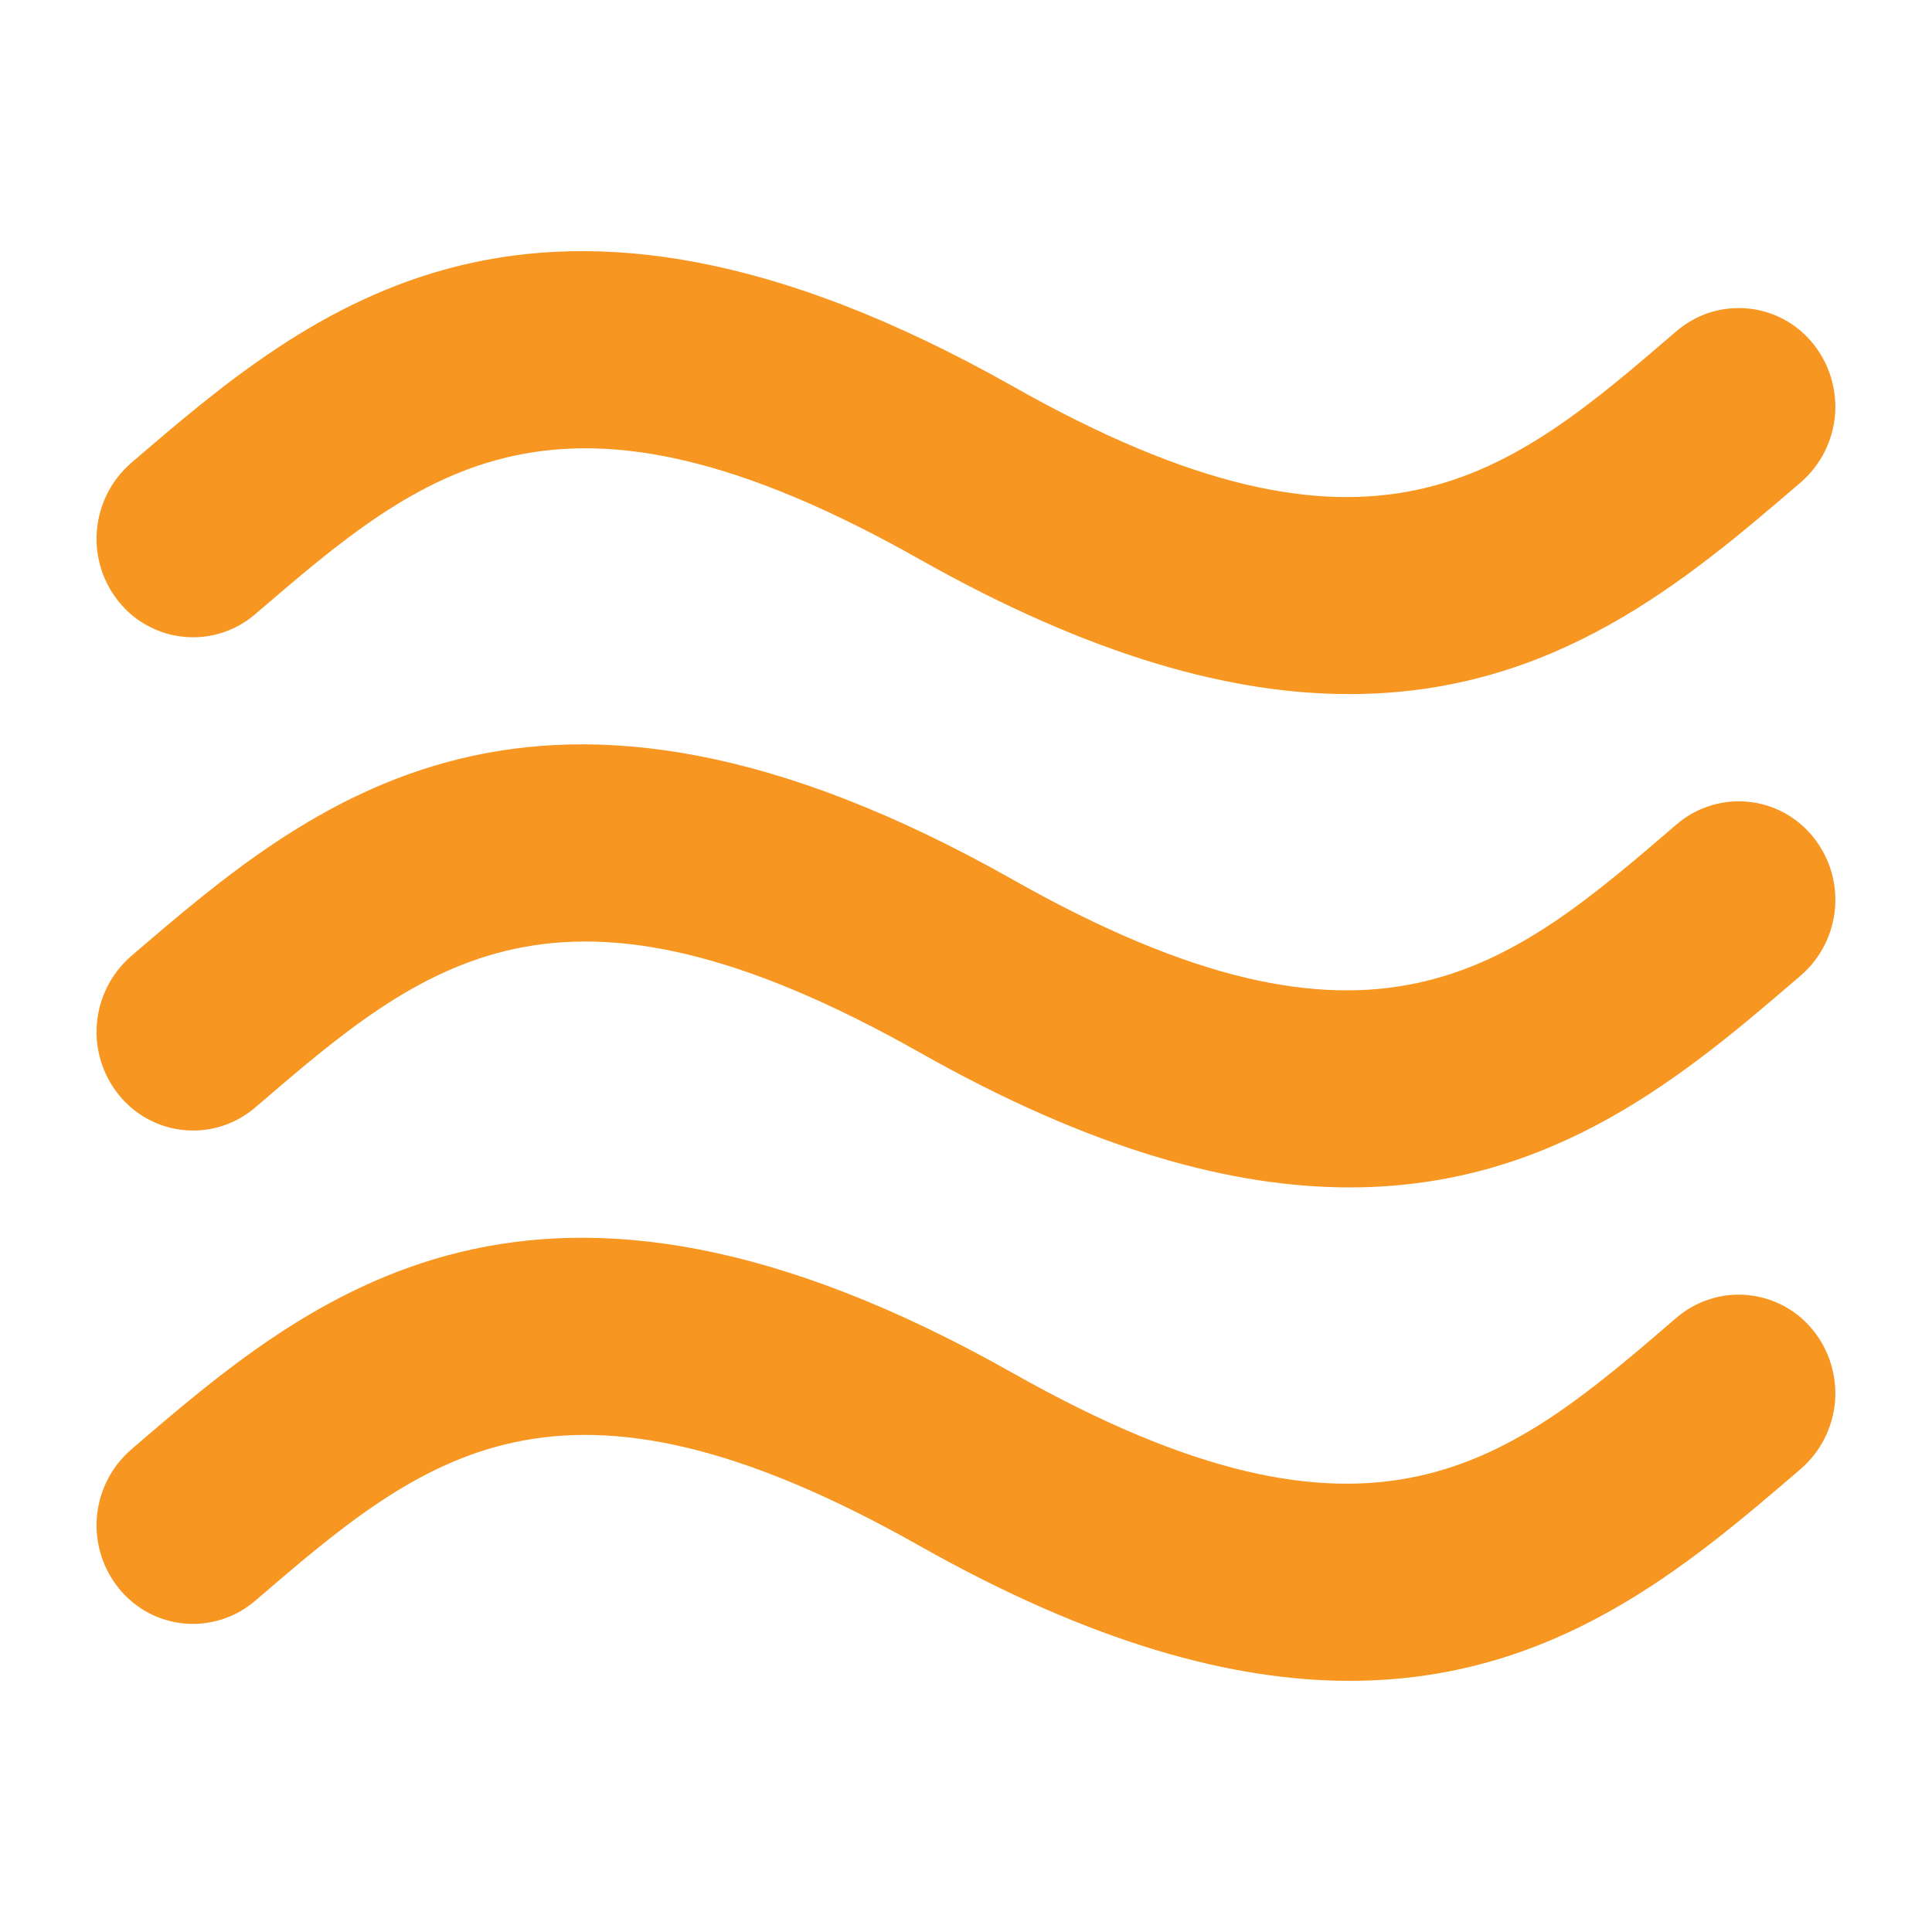 <svg width="20" height="20" viewBox="0 0 20 20" fill="none" xmlns="http://www.w3.org/2000/svg">
<path d="M2.643 6.357C4.39 4.857 5.77 3.671 9.515 5.787C11.314 6.803 12.765 7.187 13.972 7.185C16.087 7.185 17.458 6.009 18.643 4.992C18.846 4.815 18.973 4.566 18.996 4.297C19.018 4.029 18.936 3.762 18.765 3.553C18.682 3.451 18.579 3.366 18.462 3.304C18.346 3.242 18.218 3.204 18.087 3.193C17.955 3.181 17.823 3.196 17.697 3.236C17.571 3.277 17.455 3.342 17.355 3.428C15.609 4.93 14.228 6.116 10.483 3.998C5.535 1.205 3.217 3.195 1.355 4.795C1.152 4.972 1.026 5.221 1.003 5.49C0.98 5.759 1.063 6.025 1.234 6.234C1.317 6.336 1.42 6.421 1.537 6.482C1.653 6.544 1.781 6.582 1.913 6.593C2.044 6.605 2.176 6.59 2.302 6.549C2.427 6.509 2.543 6.443 2.643 6.357V6.357ZM17.355 8.535C15.609 10.035 14.228 11.223 10.483 9.105C5.535 6.31 3.217 8.301 1.355 9.9C1.152 10.077 1.026 10.326 1.003 10.595C0.98 10.864 1.063 11.13 1.234 11.339C1.317 11.441 1.42 11.526 1.537 11.588C1.653 11.65 1.781 11.688 1.912 11.699C2.044 11.711 2.176 11.696 2.301 11.656C2.427 11.615 2.543 11.55 2.643 11.464C4.39 9.963 5.77 8.777 9.515 10.892C11.314 11.91 12.765 12.292 13.972 12.292C16.087 12.292 17.458 11.116 18.643 10.097C18.847 9.92 18.973 9.671 18.996 9.403C19.019 9.134 18.936 8.867 18.765 8.659C18.682 8.557 18.579 8.472 18.462 8.41C18.346 8.348 18.218 8.31 18.086 8.299C17.955 8.287 17.822 8.302 17.697 8.343C17.571 8.383 17.455 8.449 17.355 8.535V8.535ZM17.355 13.641C15.609 15.143 14.228 16.329 10.483 14.213C5.535 11.418 3.217 13.408 1.355 15.008C1.152 15.185 1.026 15.434 1.003 15.703C0.98 15.972 1.063 16.238 1.234 16.447C1.317 16.549 1.42 16.634 1.537 16.696C1.653 16.758 1.781 16.795 1.913 16.807C2.044 16.818 2.176 16.803 2.302 16.762C2.427 16.722 2.543 16.656 2.643 16.57C4.39 15.07 5.77 13.885 9.515 16C11.314 17.016 12.765 17.4 13.972 17.4C16.087 17.4 17.458 16.222 18.643 15.205C18.846 15.028 18.973 14.779 18.996 14.51C19.018 14.242 18.936 13.975 18.765 13.766C18.682 13.664 18.579 13.579 18.462 13.517C18.346 13.456 18.218 13.418 18.086 13.406C17.955 13.394 17.823 13.409 17.697 13.45C17.571 13.49 17.455 13.555 17.355 13.641V13.641Z" fill="#f79620"/>
</svg>
